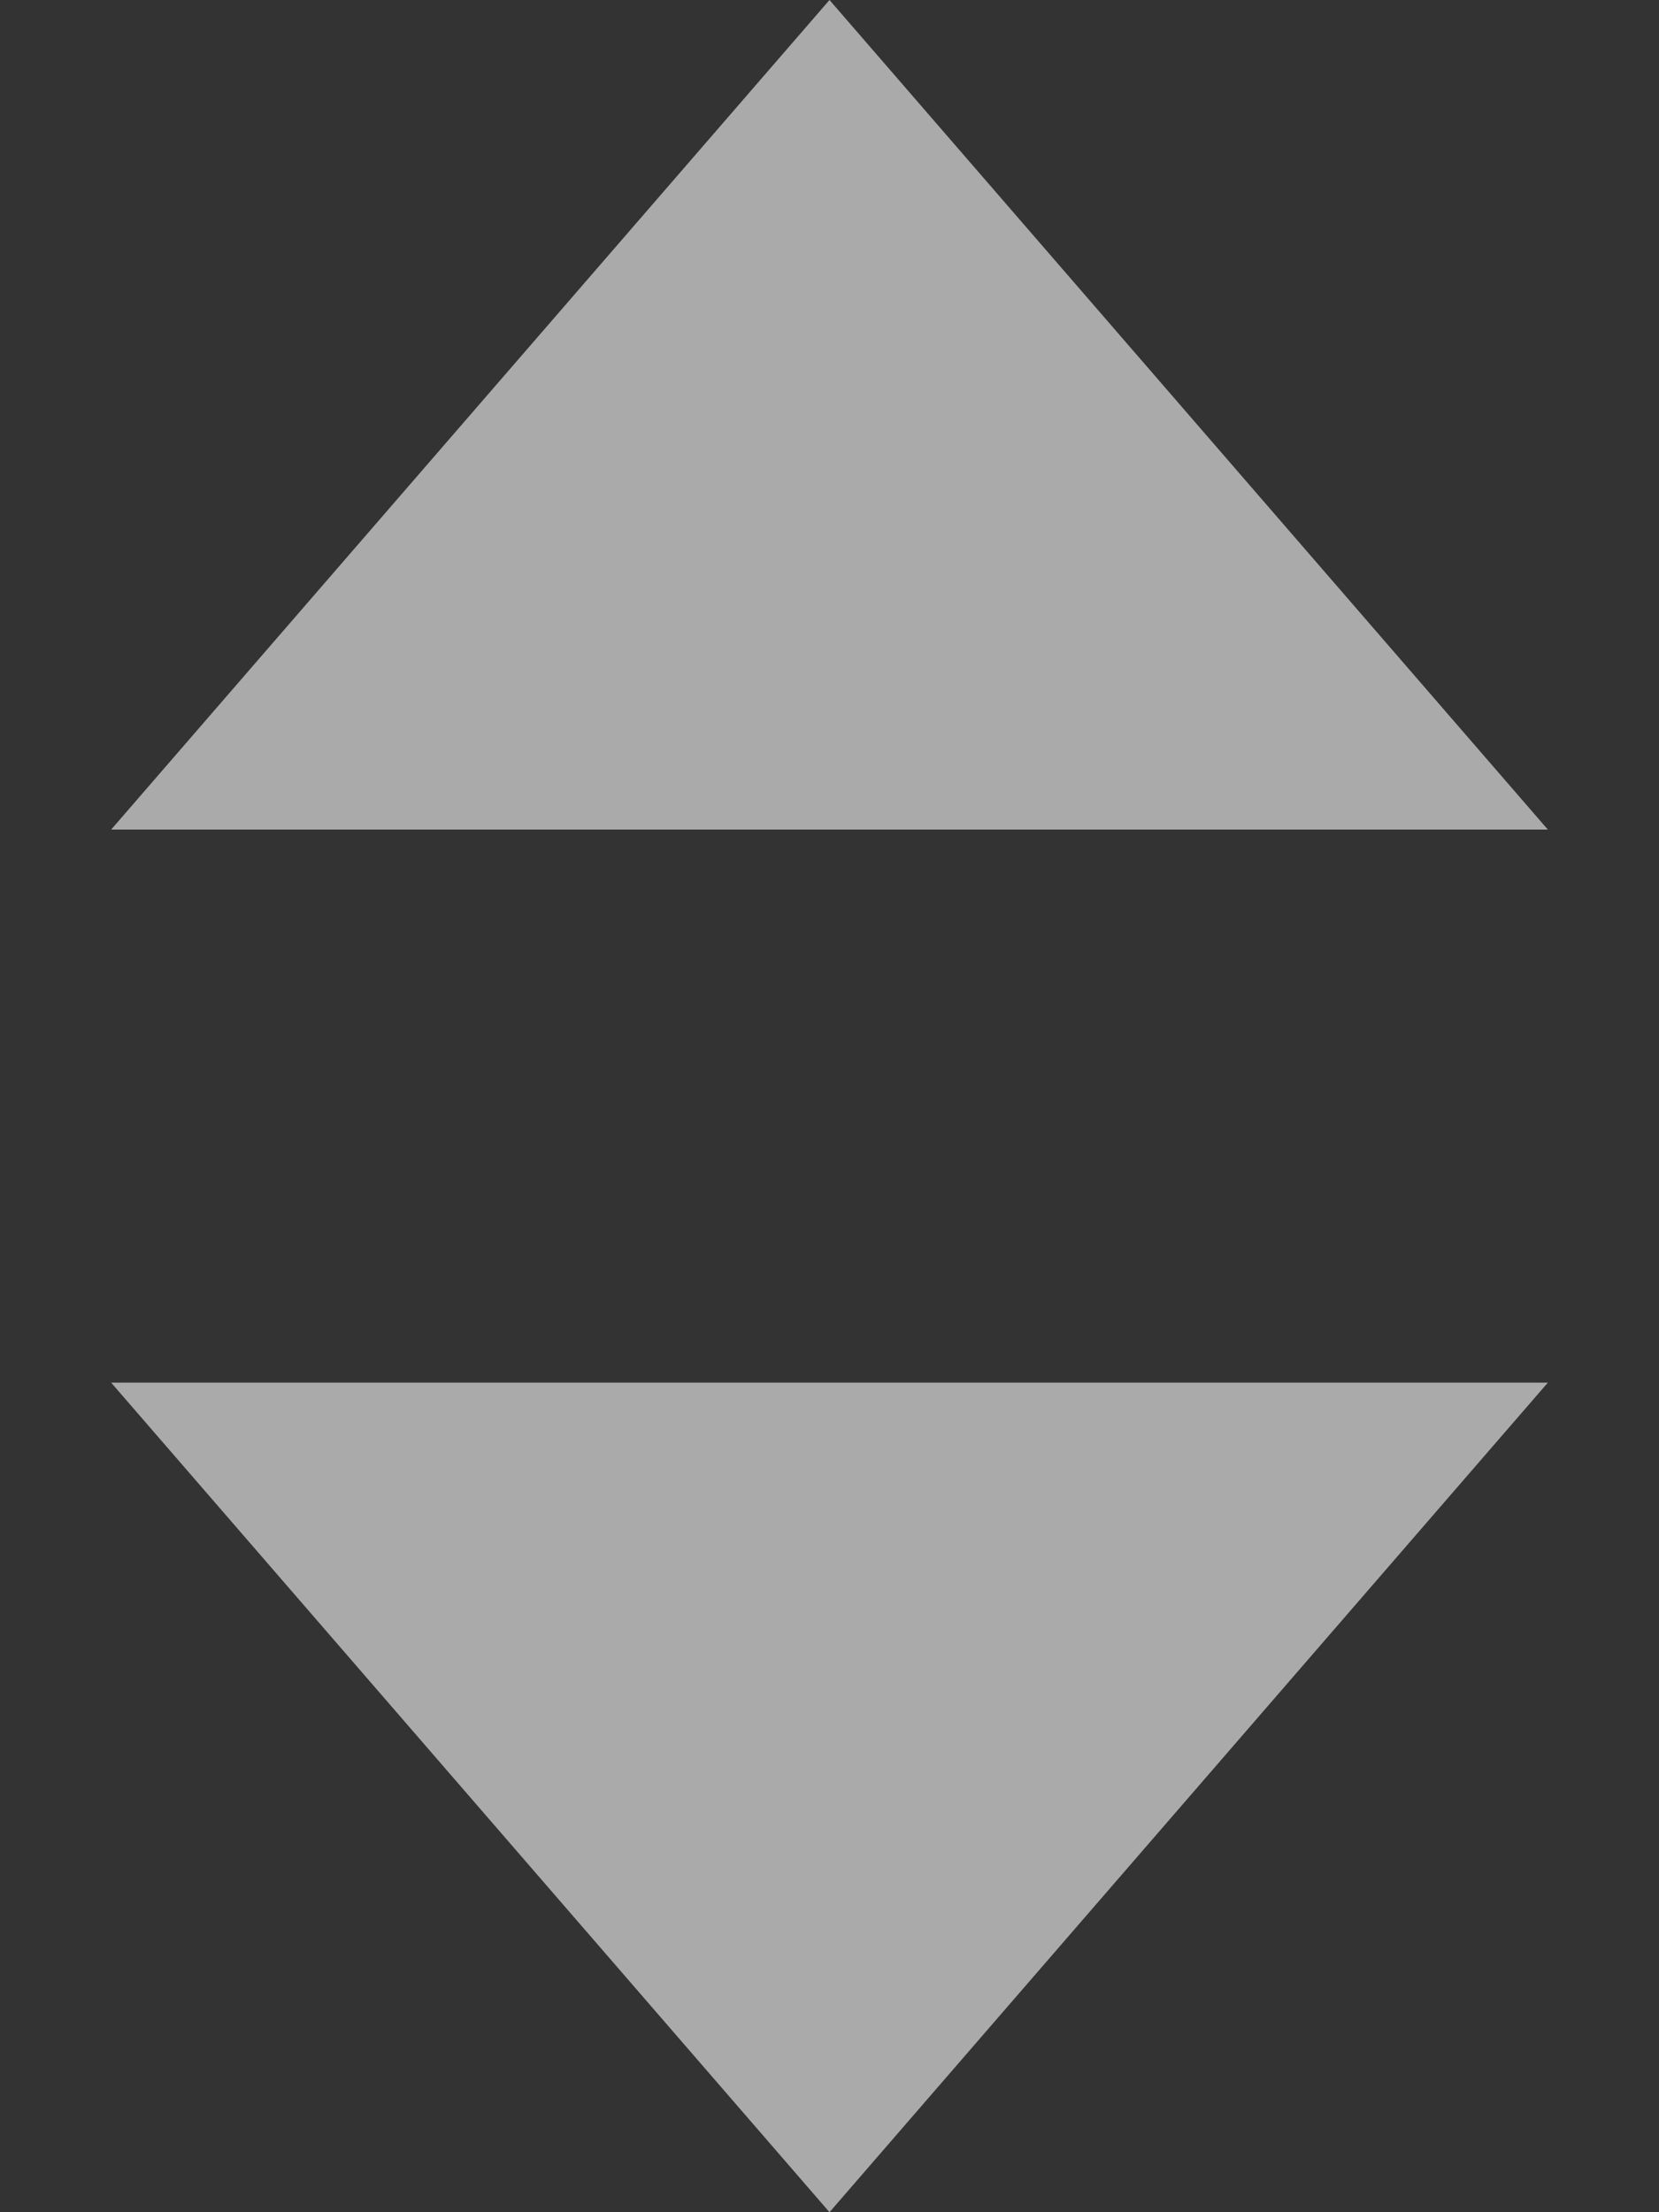 <svg width="12" height="16" viewBox="0 0 12 16" fill="none" xmlns="http://www.w3.org/2000/svg">
<rect x="0" y="0" width="12" height="16" fill="#333333" stroke="none"/>
<path d="M6 5.24537e-07L0.804 6L11.196 6L6 5.24537e-07Z" fill="#FAFAFA" fill-opacity="0.6"/>
<path d="M6 16L0.804 10L11.196 10L6 16Z" fill="#FAFAFA" fill-opacity="0.6"/>
</svg>
